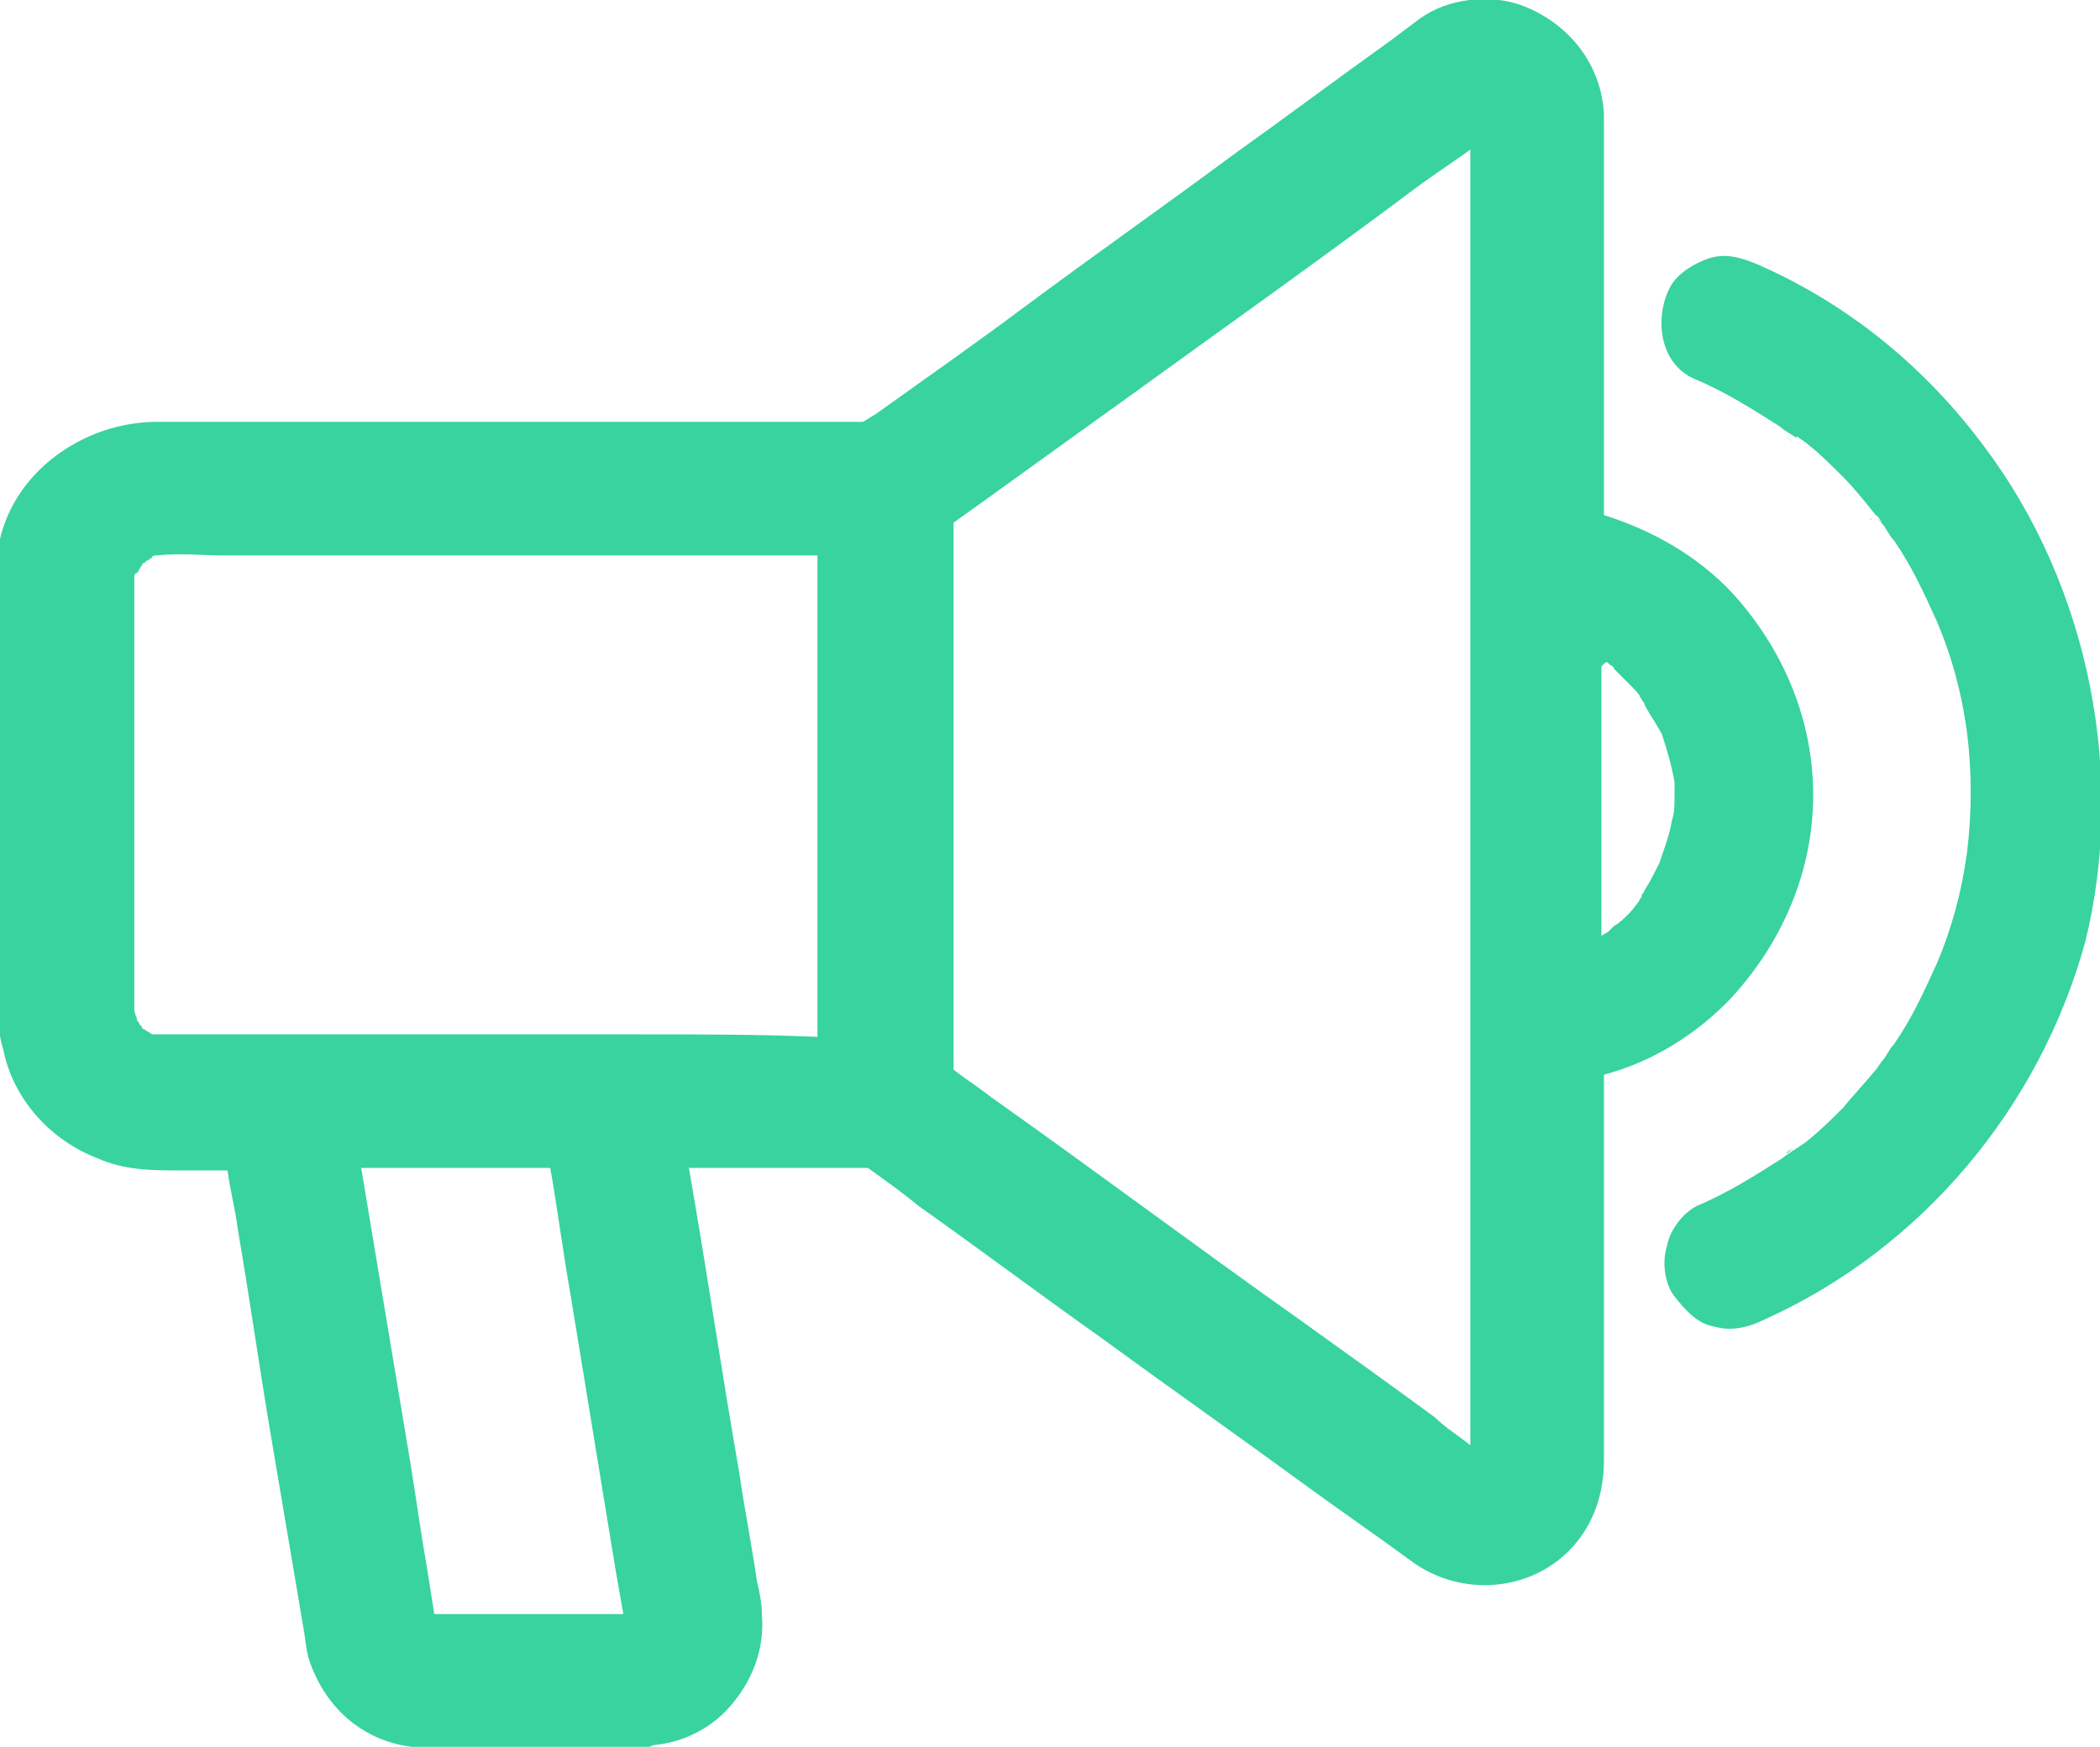 <svg version="1.1" xmlns="http://www.w3.org/2000/svg" xmlns:xlink="http://www.w3.org/1999/xlink" width="83.3px" height="69.3px" viewBox="0,0,256,212.969"><g fill="#38d39f" fill-rule="nonzero" stroke="none" stroke-width="1" stroke-linecap="butt" stroke-linejoin="miter" stroke-miterlimit="10" stroke-dasharray="" stroke-dashoffset="0" font-family="none" font-weight="none" font-size="none" text-anchor="none" style="mix-blend-mode: normal"><g transform="translate(-0.221,0.109) scale(3.073,3.073)"><g><path d="M65.3,35.4c0.1,0 0.1,0 0,0c0.1,-0.1 0.1,-0.2 0.2,-0.2c0.1,-0.1 0.1,-0.1 -0.2,0.2z"></path><path d="M68.8,39.5c2,-2.2 3.2,-5 3.2,-8v0v0v0v0c0,-3 -1.2,-5.8 -3.2,-8c-1.4,-1.5 -3.2,-2.5 -5.1,-3.1c0,-1 0,-1.9 0,-2.9c0,-2.6 0,-5.1 0,-7.7c0,-1.5 0,-3 0,-4.5c0,-0.2 0,-0.4 0,-0.6c0,-0.1 0,-0.1 0,-0.2c-0.1,-2 -1.4,-3.6 -3.2,-4.3c-1.3,-0.5 -3,-0.3 -4.1,0.5c-0.4,0.3 -0.8,0.6 -1.2,0.9c-2.1,1.5 -4.1,3 -6.2,4.5c-2.7,2 -5.4,3.9 -8.1,5.9c-2,1.5 -4,2.9 -6.1,4.4c-0.2,0.1 -0.3,0.2 -0.5,0.3c-1.5,0 -3,0 -4.5,0c-3.8,0 -7.5,0 -11.3,0c-3.3,0 -6.6,0 -9.9,0c-0.8,0 -1.5,0 -2.3,0c-2.9,0 -5.8,2 -6.3,5c0,1 0,2.1 0,3.3c0,1.7 0,3.4 0,5.1c0,3.2 0,6.4 0,9.6c0,0.6 0,1.3 0.2,1.9c0.4,2 1.9,3.6 3.7,4.3c1.1,0.5 2.2,0.5 3.4,0.5c0.6,0 1.2,0 1.8,0c0.1,0.8 0.3,1.5 0.4,2.3c0.5,2.9 0.9,5.8 1.4,8.7c0.4,2.4 0.8,4.7 1.2,7.1c0.1,0.5 0.1,1 0.3,1.5c0.7,1.9 2.3,3.2 4.4,3.3c0.3,0 0.6,0 0.9,0c2.5,0 5,0 7.5,0c0.1,0 0.1,0 0.2,0c0.2,0 0.4,0 0.6,-0.1c1.1,-0.1 2.2,-0.6 3,-1.5c0.9,-1 1.4,-2.3 1.3,-3.6c0,-0.5 -0.1,-1 -0.2,-1.4c-0.2,-1.4 -0.5,-2.9 -0.7,-4.3c-0.7,-4 -1.3,-8.1 -2,-12.1h0.1c2.3,0 4.7,0 7,0c0.7,0.5 1.4,1 2,1.5c2.4,1.7 4.8,3.5 7.2,5.2c2.6,1.9 5.3,3.8 7.9,5.7c1.5,1.1 3.1,2.2 4.6,3.3c1.9,1.3 4.5,1.1 6.1,-0.5c1,-1 1.4,-2.3 1.4,-3.6c0,-1.3 0,-2.6 0,-3.9c0,-2.4 0,-4.9 0,-7.3c0,-1.4 0,-2.7 0,-4.1c1.9,-0.5 3.7,-1.6 5.1,-3.1zM63.9,26.3c0.1,0.1 0.2,0.1 0.2,0.2c0.2,0.2 0.4,0.4 0.6,0.6c0.2,0.2 0.4,0.4 0.5,0.6c0,0 0,-0.1 -0.1,-0.1l0.1,0.1v0c0,0.1 0.1,0.1 0.1,0.2v0c0.2,0.4 0.5,0.8 0.7,1.2c0.2,0.6 0.4,1.3 0.5,1.9c0,0.2 0,0.4 0,0.6c0,0.3 0,0.6 -0.1,0.9c-0.1,0.6 -0.3,1.1 -0.5,1.7c-0.2,0.4 -0.4,0.8 -0.6,1.1v0c0,0.1 -0.1,0.1 -0.1,0.2v0c0,0.1 -0.1,0.1 -0.1,0.2l0.1,-0.1c-0.2,0.2 -0.3,0.4 -0.5,0.6c-0.2,0.2 -0.4,0.4 -0.6,0.5c-0.1,0.1 -0.1,0.1 -0.2,0.2c-0.1,0.1 -0.2,0.1 -0.3,0.2c0,-3.2 0,-6.5 0,-9.7c0,-0.3 0,-0.7 0,-1c0.2,-0.2 0.2,-0.2 0.3,-0.1zM17.3,64c-0.1,-0.6 -0.2,-1.3 -0.3,-1.9c-0.3,-1.7 -0.5,-3.3 -0.8,-5c-0.6,-3.6 -1.2,-7.2 -1.8,-10.8c0.5,0 0.9,0 1.4,0c2,0 4.1,0 6.1,0c0.3,1.7 0.5,3.3 0.8,5c0.6,3.7 1.2,7.3 1.8,11c0.1,0.6 0.2,1.1 0.3,1.7c-2.3,0 -4.6,0 -6.9,0c-0.2,0 -0.4,0 -0.6,0zM25.4,41c-5.2,0 -10.4,0 -15.6,0c-0.8,0 -1.7,0 -2.5,0c-0.3,0 -0.7,0 -1,0c-0.1,0 -0.1,0 -0.2,0c-0.1,-0.1 -0.2,-0.1 -0.3,-0.2c0,0 -0.1,0 -0.1,-0.1l-0.1,-0.1c0,-0.1 -0.1,-0.1 -0.1,-0.2c0,-0.1 -0.1,-0.2 -0.1,-0.4c0,-0.5 0,-1.1 0,-1.6c0,-1.4 0,-2.7 0,-4.1c0,-3.1 0,-6.2 0,-9.3c0,-0.7 0,-1.4 0,-2.1c0,-0.1 0,-0.2 0.1,-0.2c0.1,-0.1 0.1,-0.2 0.2,-0.3c0,0 0,-0.1 0.1,-0.1l0.1,-0.1c0.1,0 0.1,-0.1 0.2,-0.1c0,-0.1 0.1,-0.1 0.2,-0.1c0.9,-0.1 1.8,0 2.7,0c2.3,0 4.6,0 6.8,0c5.2,0 10.5,0 15.7,0c0.3,0 0.7,0 1,0c0,1.9 0,3.7 0,5.6c0,3.9 0,7.8 0,11.7c0,0.6 0,1.2 0,1.8c-2.3,-0.1 -4.7,-0.1 -7.1,-0.1zM51.6,52.3c-4.1,-2.9 -8.1,-5.9 -12.2,-8.8c-0.5,-0.4 -1,-0.7 -1.5,-1.1c0,-2.3 0,-4.6 0,-6.9c0,-4.4 0,-8.8 0,-13.1c0,-0.6 0,-1.1 0,-1.7c2.1,-1.5 4.3,-3.1 6.4,-4.6c4,-2.9 8.1,-5.8 12.1,-8.8c0.7,-0.5 1.3,-0.9 2,-1.4c0,1.4 0,2.9 0,4.3c0,4.1 0,8.2 0,12.3v0.1c0,2 0,4.1 0,6.1c0,3.2 0,6.4 0,9.7c0,0.7 0,1.5 0,2.2v0.1c0,3.7 0,7.5 0,11.2c0,1.8 0,3.6 0,5.4c-0.5,-0.4 -1,-0.7 -1.4,-1.1c-1.9,-1.4 -3.6,-2.6 -5.4,-3.9z"></path><path d="M65.5,27.8c0,-0.1 -0.1,-0.1 -0.1,-0.2v0c0.2,0.3 0.2,0.3 0.1,0.2z"></path><path d="M78.8,17.7c-2.3,-3.1 -5.3,-5.6 -8.9,-7.2c-0.7,-0.3 -1.3,-0.5 -2,-0.3c-0.6,0.2 -1.3,0.6 -1.6,1.2c-0.6,1.2 -0.4,3 1,3.6c1.2,0.5 2.3,1.2 3.4,1.9c0.2,0.2 0.5,0.3 0.7,0.5l-0.1,-0.1c0,0 0,0 0.1,0c0.1,0.1 0.3,0.2 0.4,0.3c0.5,0.4 0.9,0.8 1.4,1.3c0.4,0.4 0.8,0.9 1.2,1.4c0.1,0.1 0.2,0.3 0.3,0.4c-0.1,-0.2 -0.2,-0.2 -0.2,-0.3c0.1,0.1 0.2,0.2 0.2,0.3c0.2,0.2 0.3,0.5 0.5,0.7c0.7,1 1.2,2.1 1.7,3.2c0.6,1.4 1,2.9 1.2,4.4c0.2,1.6 0.2,3.2 0,4.8c-0.2,1.5 -0.6,3 -1.2,4.4c-0.5,1.1 -1,2.2 -1.7,3.2c-0.2,0.2 -0.3,0.5 -0.5,0.7c-0.1,0.2 -0.5,0.7 0,0c-0.1,0.1 -0.2,0.3 -0.3,0.4c-0.4,0.5 -0.8,0.9 -1.2,1.4c-0.4,0.4 -0.9,0.9 -1.4,1.3c-0.1,0.1 -0.3,0.2 -0.4,0.3v0c0,0 0.1,0 0.1,-0.1l-0.1,0.1c-0.1,0 -0.1,0.1 -0.2,0.1c-0.1,0.1 -0.3,0.2 -0.4,0.3c-1.1,0.7 -2.2,1.4 -3.4,1.9c-0.6,0.3 -1.1,1 -1.2,1.6c-0.2,0.6 -0.1,1.5 0.3,2c0.4,0.5 0.9,1.1 1.6,1.2c0.7,0.2 1.4,0 2,-0.3c6.2,-2.8 10.9,-8.4 12.7,-15c1.6,-6.5 0.2,-14 -4,-19.6z"></path><path d="M71.2,45.5c-0.4,0.3 -0.3,0.2 -0.2,0.2c0.1,-0.1 0.1,-0.1 0.2,-0.2z"></path><path d="M74.3,20.6c0,-0.1 -0.1,-0.1 0,0z"></path><path d="M71.2,17.5c-0.2,-0.2 -0.5,-0.4 0,0z"></path></g></g></g></svg>